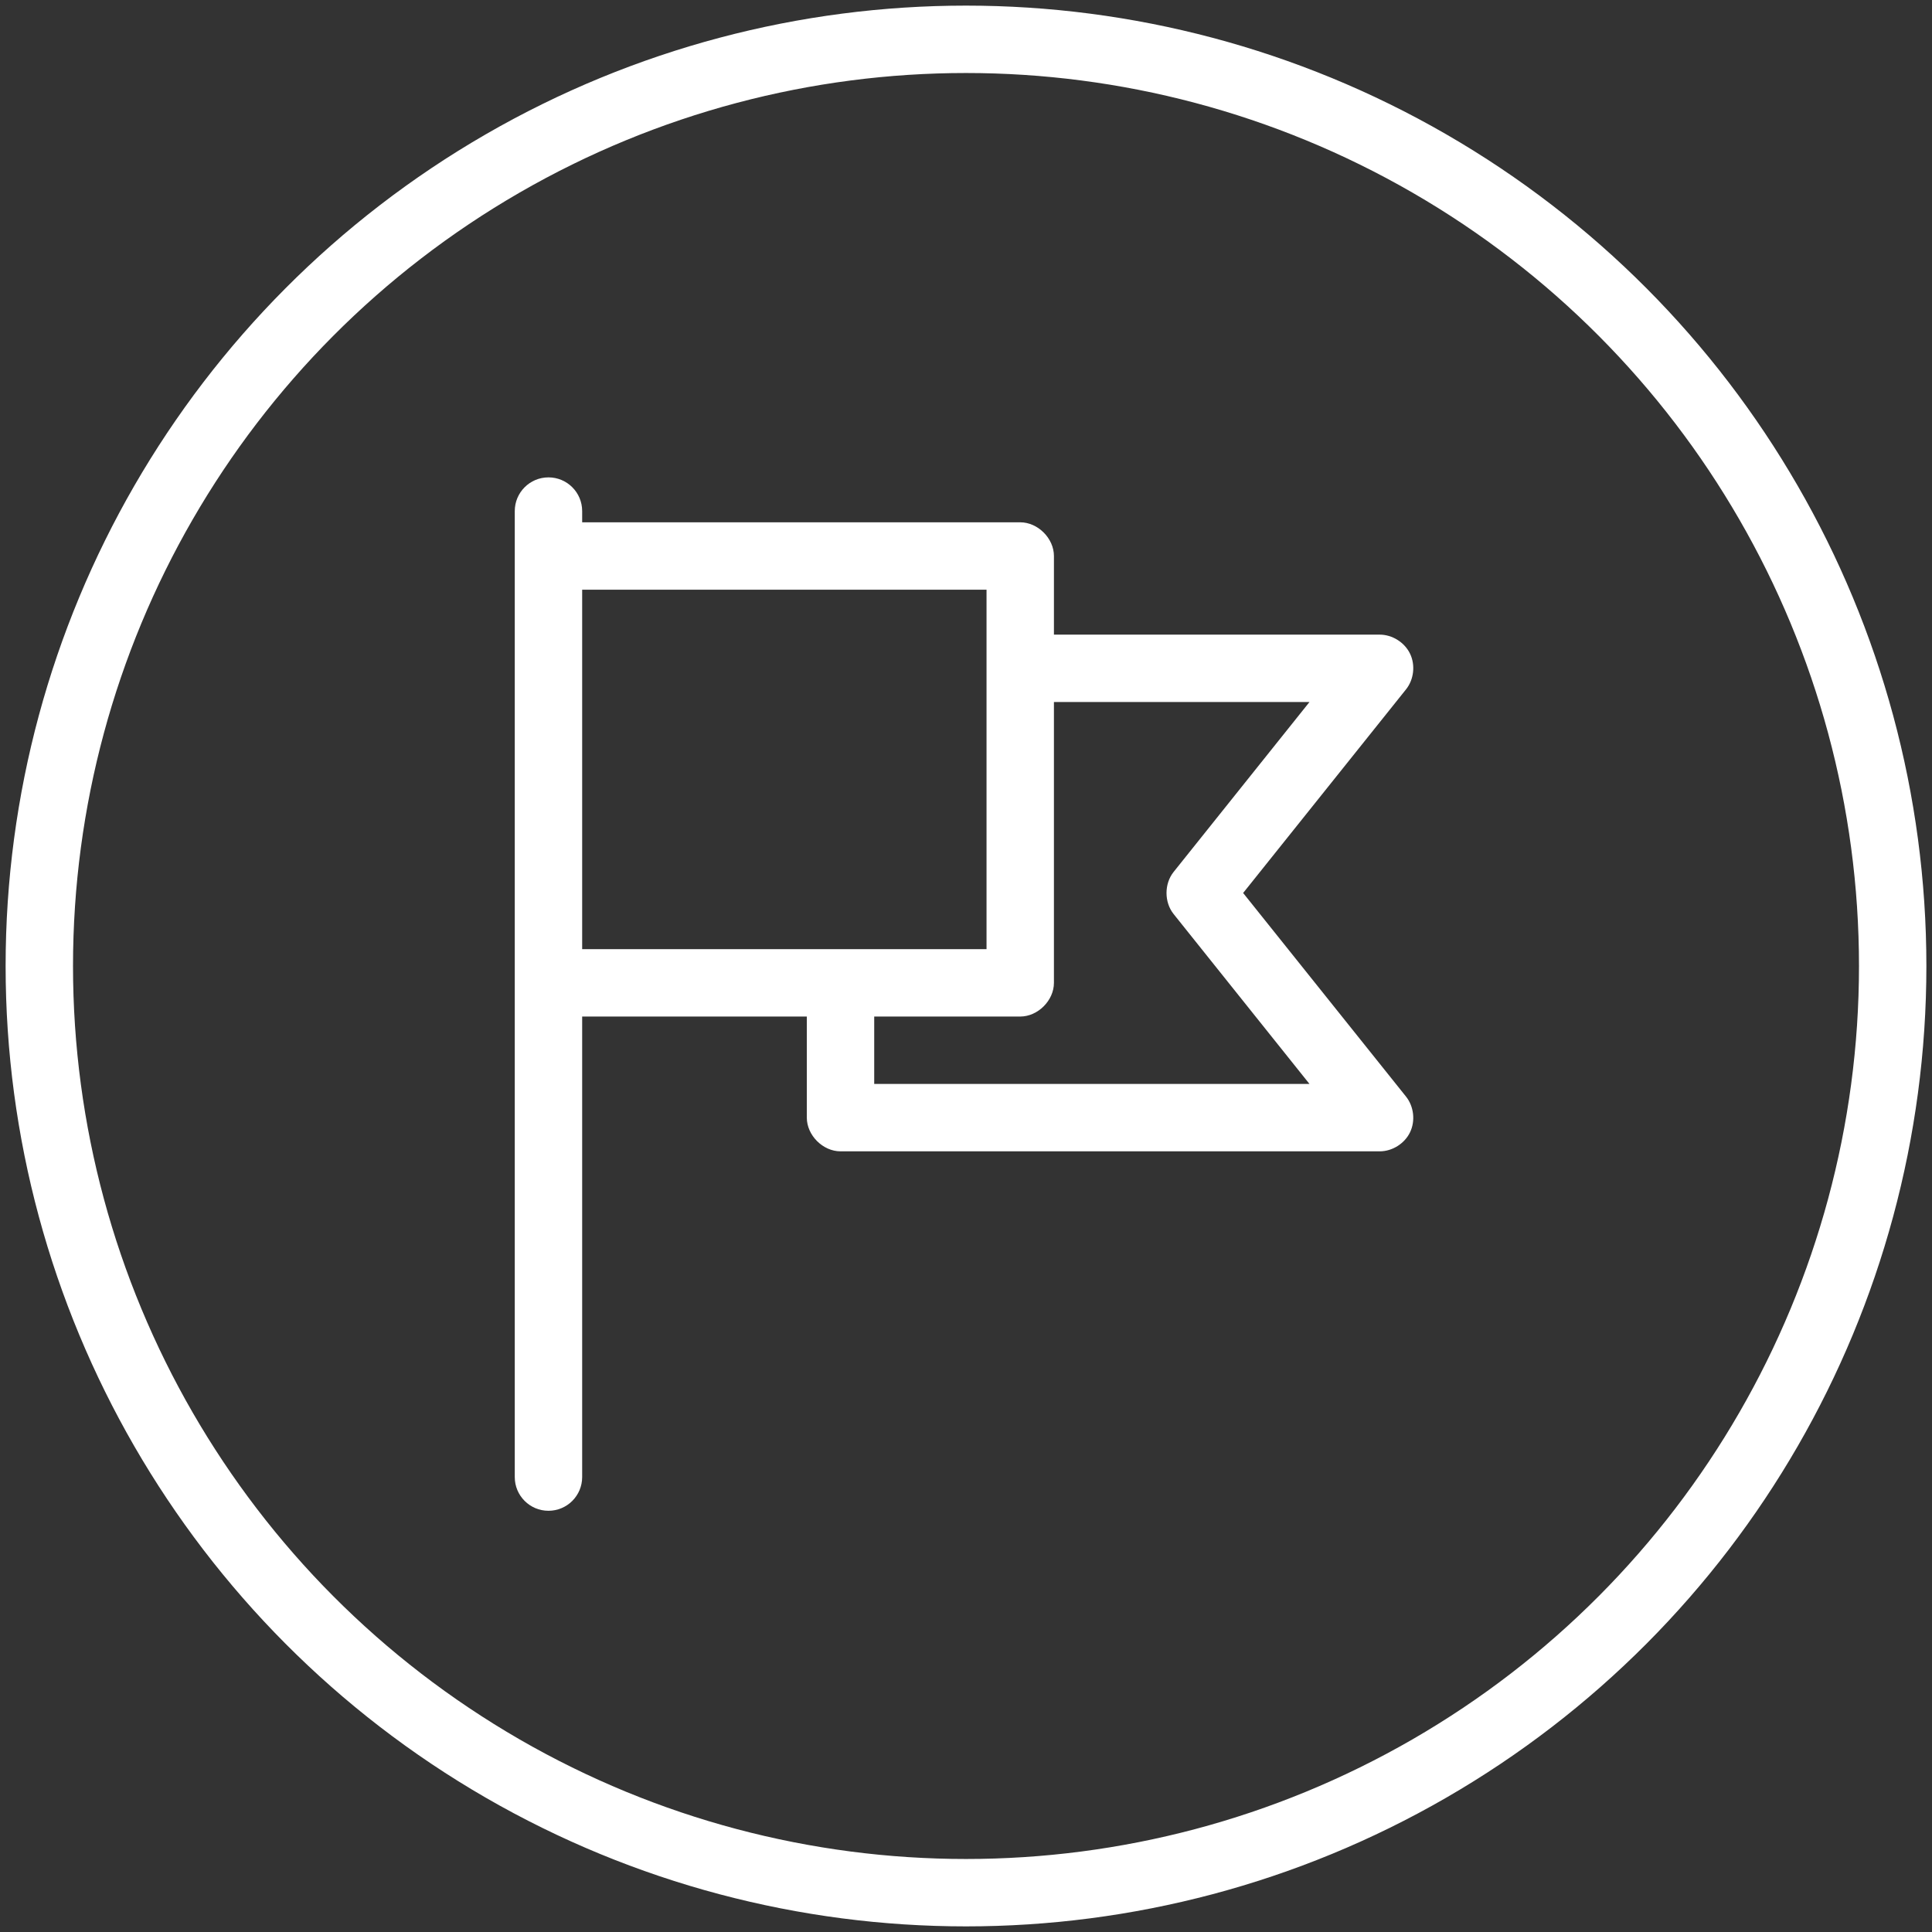 <svg height="172" viewBox="0 0 172 172" width="172" xmlns="http://www.w3.org/2000/svg"><rect x="0" y="0" width="172" height="172" fill="#333333" stroke="none"/><g fill="none" fill-rule="evenodd" transform="translate(3 3.5)"><circle cx="83" cy="82.5" r="82.5" stroke="#fff" stroke-width="6"/><path d="m42.828 128c0 1.657 1.343 3 3 3 1.657 0 3-1.343 3-3v-41h20v9c0 1.571 1.429 3 3 3h48c1.123.001 2.219-.688 2.705-1.7s.34-2.298-.361-3.175l-14.5-18.125 14.5-18.125c.702-.877.848-2.162.361-3.175-.487-1.012-1.582-1.701-2.705-1.7h-29v-7c-0-1.571-1.429-3-3-3h-39v-1c0-1.657-1.343-3-3-3-1.657 0-3 1.343-3 3zm6-79h36v32h-36zm42 10h22.75l-12.094 15.125c-.844 1.054-.844 2.696 0 3.75l12.094 15.125h-38.75v-6h13c1.571-0 3-1.429 3-3z" fill="#fff" fill-rule="nonzero"/></g></svg>